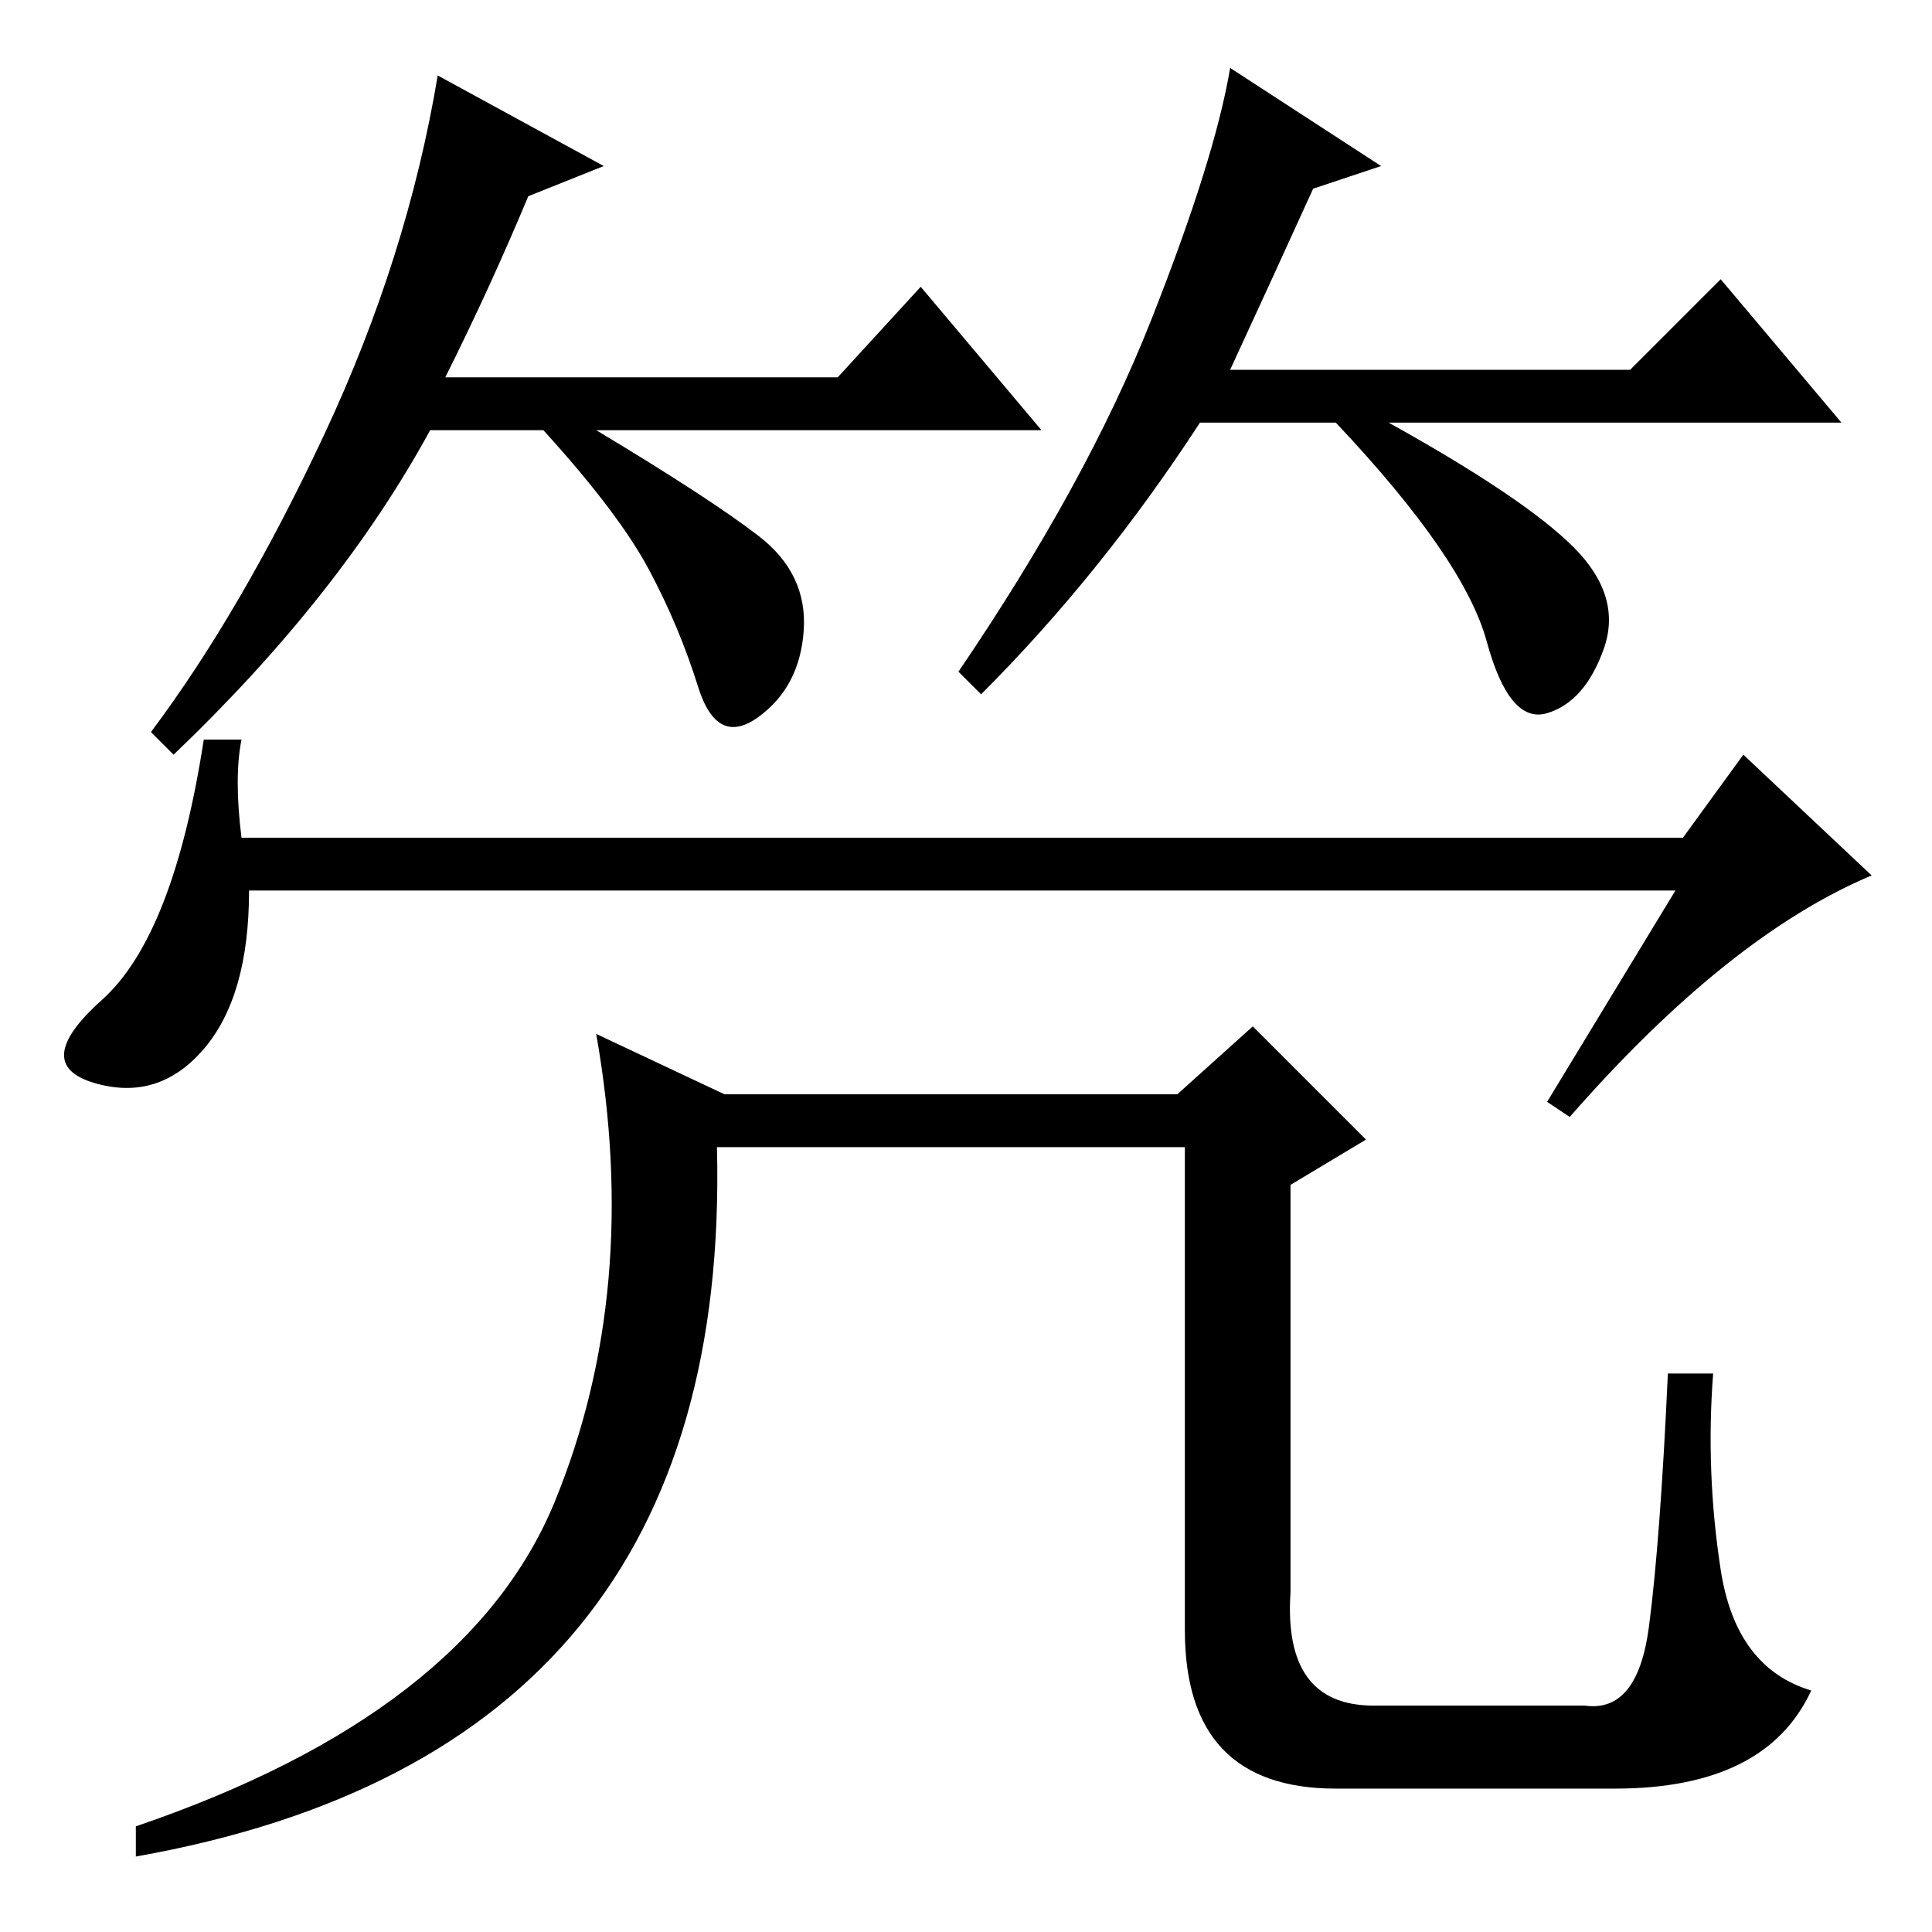 <?xml version="1.0" standalone="no"?>
<!DOCTYPE svg PUBLIC "-//W3C//DTD SVG 1.1//EN" "http://www.w3.org/Graphics/SVG/1.1/DTD/svg11.dtd" >
<svg xmlns="http://www.w3.org/2000/svg" xmlns:xlink="http://www.w3.org/1999/xlink" version="1.1" viewBox="0 -36 256 256">
  <g transform="matrix(1 0 0 -1 0 220)">
   <path fill="currentColor"
d="M223 145l8 11l17 -16q-19 -8 -40 -32l-3 2l17 28h-189q0 -14 -6 -21t-14.5 -4.5t1 11t13.5 34.5h5q-1 -5 0 -13h191zM73.5 57q11.5 28 5.5 62l17 -8h60l10 9l15 -15l-10 -6v-54q-1 -15 11 -15h28q7 -1 8.5 10.5t2.5 33.5h6q-1 -13 1 -26t12 -16q-6 -13 -26 -13h-37
q-20 0 -20 21v64h-62q2 -80 -77 -94v4q44 15 55.5 43zM70 230q-5 -12 -11 -24h52l11 12l16 -19h-59q15 -9 21.5 -14t6 -12.5t-6 -11.5t-8 4t-6.5 15.5t-14 18.5h-15q-12 -22 -34 -43l-3 3q12 16 23 39.5t15 47.5l22 -12zM174 231q-5 -11 -11 -24h53l12 12l16 -19h-60
q18 -10 24.5 -16.5t4 -13.5t-7.5 -8.5t-8 9.5t-20 29h-18q-13 -20 -29 -36l-3 3q17 25 25.5 46.5t10.5 33.5l20 -13z" />
  </g>

</svg>
